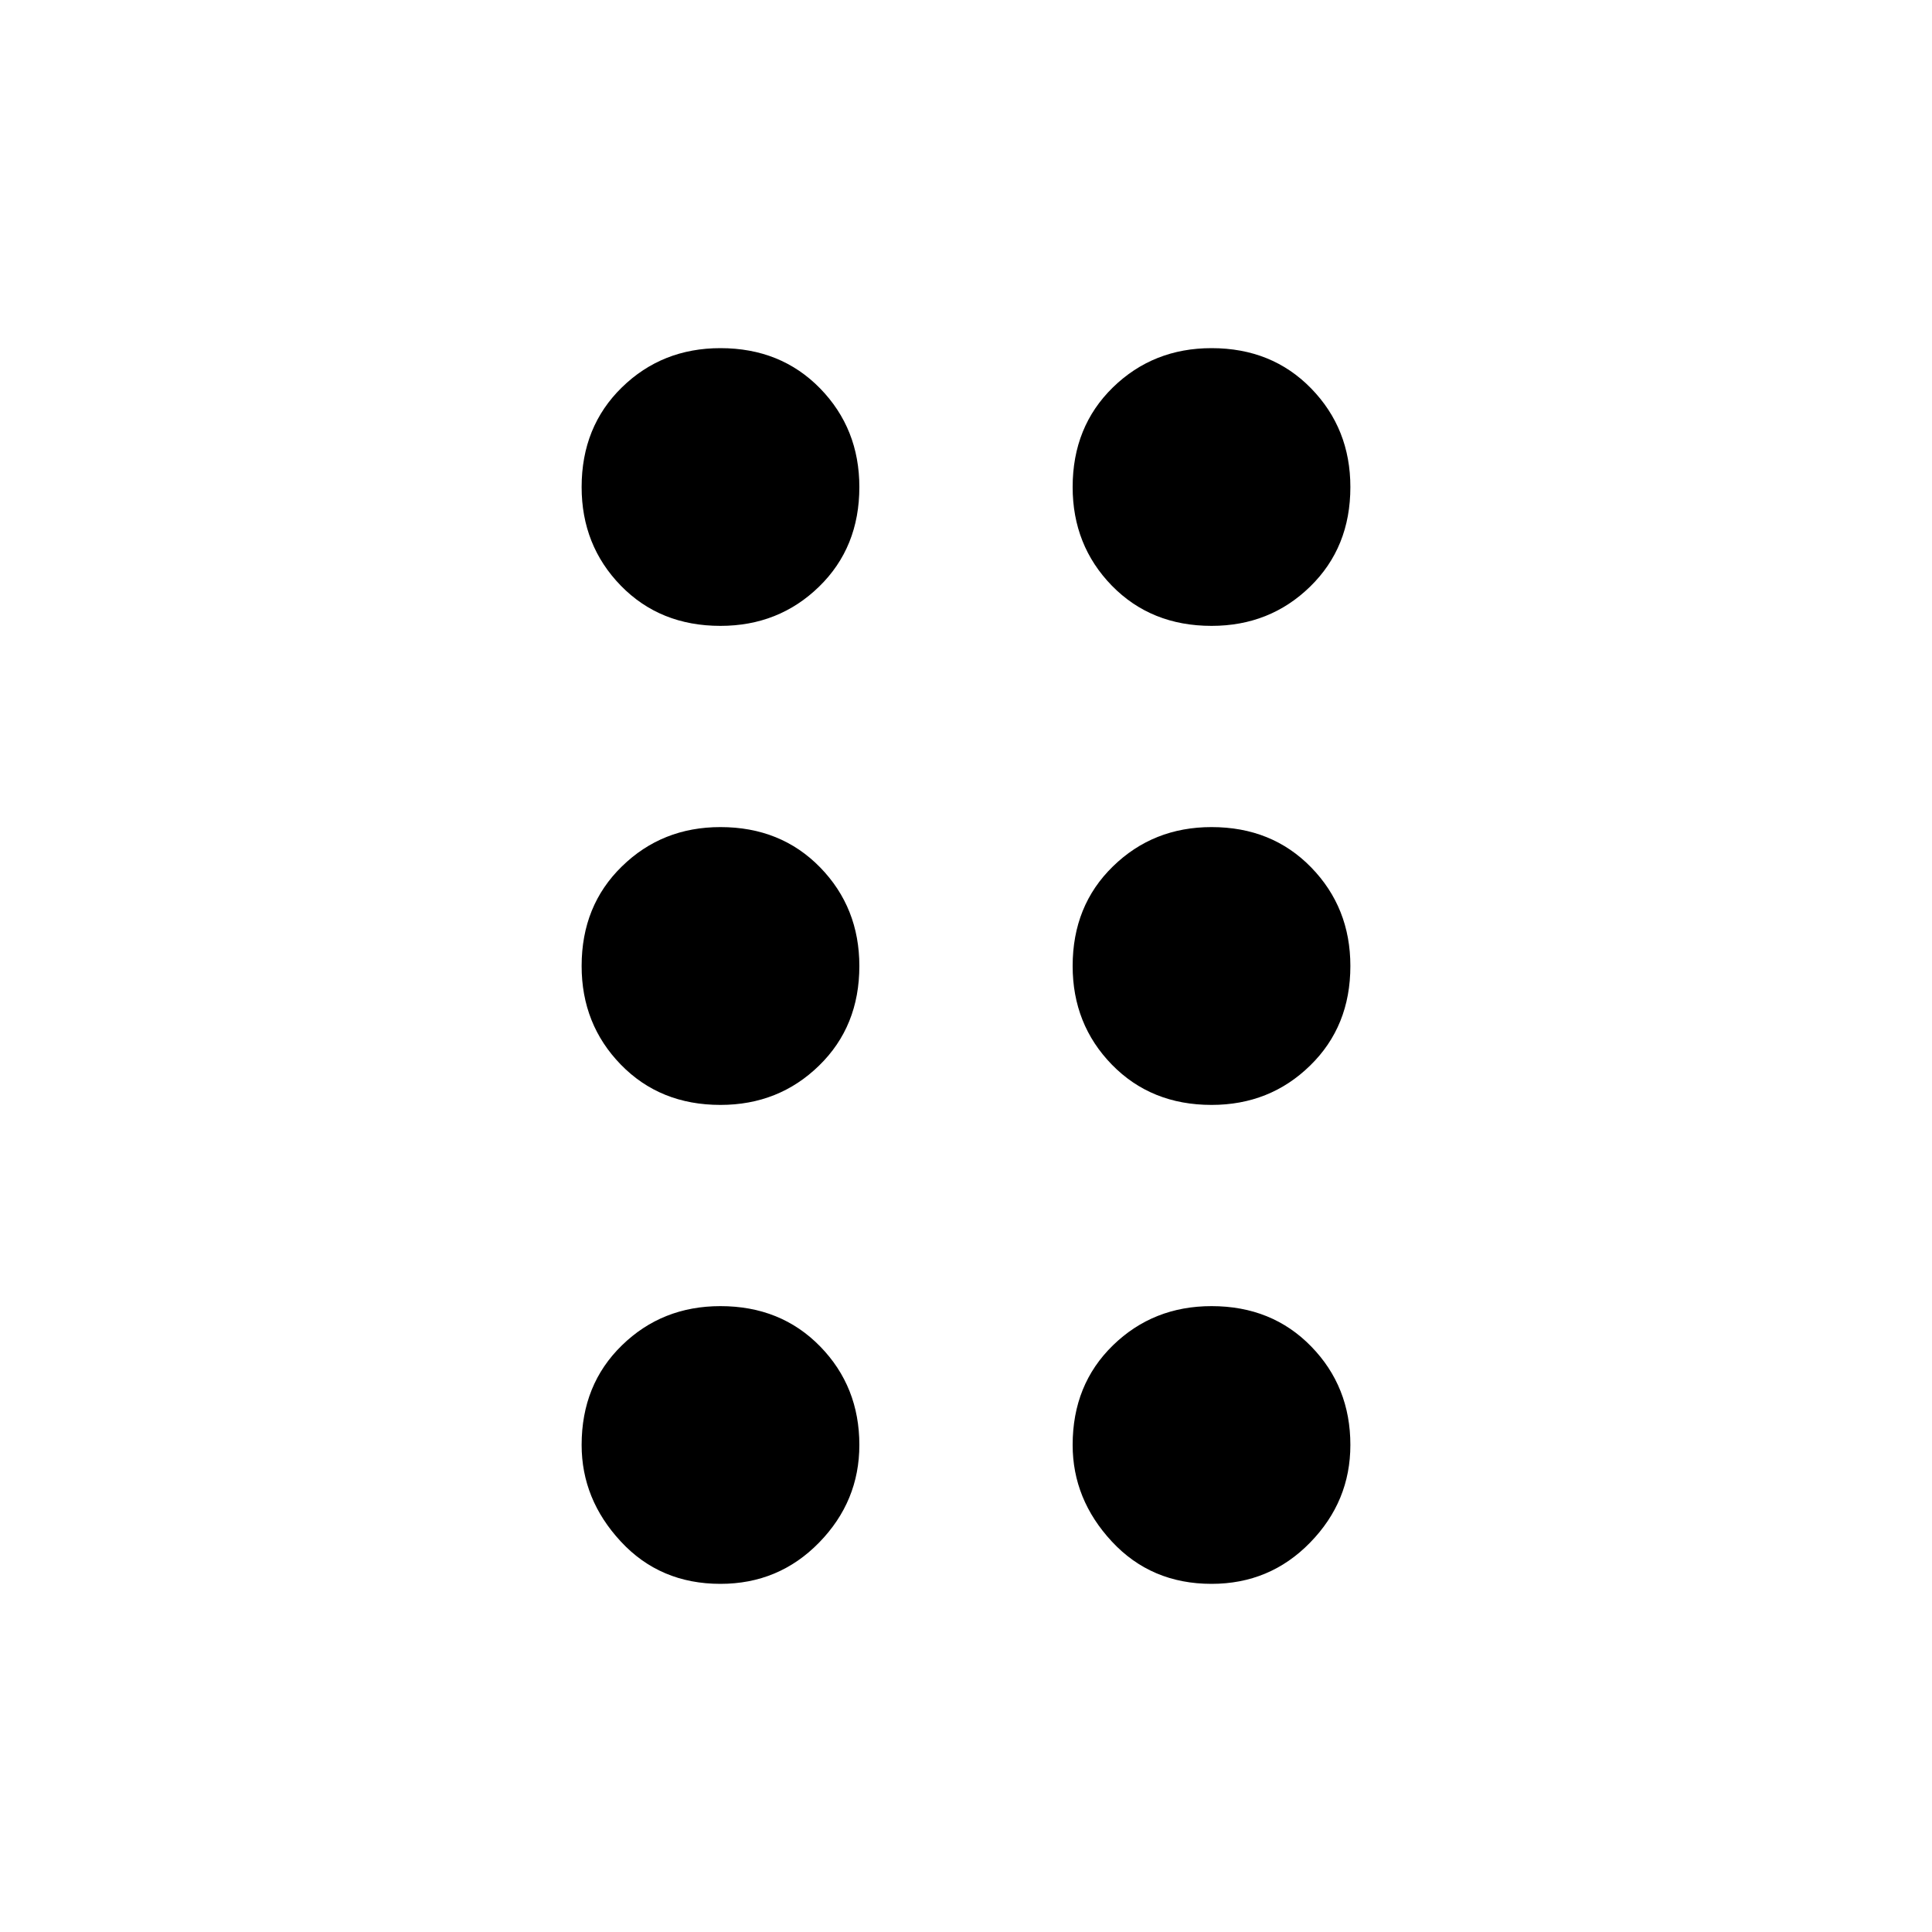 <svg xmlns="http://www.w3.org/2000/svg" height="20" width="20"><path d="M7.458 16.396Q6.833 16.396 6.427 15.958Q6.021 15.521 6.021 14.958Q6.021 14.333 6.438 13.927Q6.854 13.521 7.458 13.521Q8.083 13.521 8.49 13.938Q8.896 14.354 8.896 14.958Q8.896 15.542 8.479 15.969Q8.062 16.396 7.458 16.396ZM7.458 11.438Q6.833 11.438 6.427 11.021Q6.021 10.604 6.021 10Q6.021 9.375 6.438 8.969Q6.854 8.562 7.458 8.562Q8.083 8.562 8.49 8.979Q8.896 9.396 8.896 10Q8.896 10.625 8.479 11.031Q8.062 11.438 7.458 11.438ZM7.458 6.479Q6.833 6.479 6.427 6.063Q6.021 5.646 6.021 5.042Q6.021 4.417 6.438 4.01Q6.854 3.604 7.458 3.604Q8.083 3.604 8.49 4.021Q8.896 4.438 8.896 5.042Q8.896 5.667 8.479 6.073Q8.062 6.479 7.458 6.479ZM12.542 6.479Q11.917 6.479 11.51 6.063Q11.104 5.646 11.104 5.042Q11.104 4.417 11.521 4.01Q11.938 3.604 12.542 3.604Q13.167 3.604 13.573 4.021Q13.979 4.438 13.979 5.042Q13.979 5.667 13.562 6.073Q13.146 6.479 12.542 6.479ZM12.542 11.438Q11.917 11.438 11.51 11.021Q11.104 10.604 11.104 10Q11.104 9.375 11.521 8.969Q11.938 8.562 12.542 8.562Q13.167 8.562 13.573 8.979Q13.979 9.396 13.979 10Q13.979 10.625 13.562 11.031Q13.146 11.438 12.542 11.438ZM12.542 16.396Q11.917 16.396 11.51 15.958Q11.104 15.521 11.104 14.958Q11.104 14.333 11.521 13.927Q11.938 13.521 12.542 13.521Q13.167 13.521 13.573 13.938Q13.979 14.354 13.979 14.958Q13.979 15.542 13.562 15.969Q13.146 16.396 12.542 16.396Z"/></svg>
